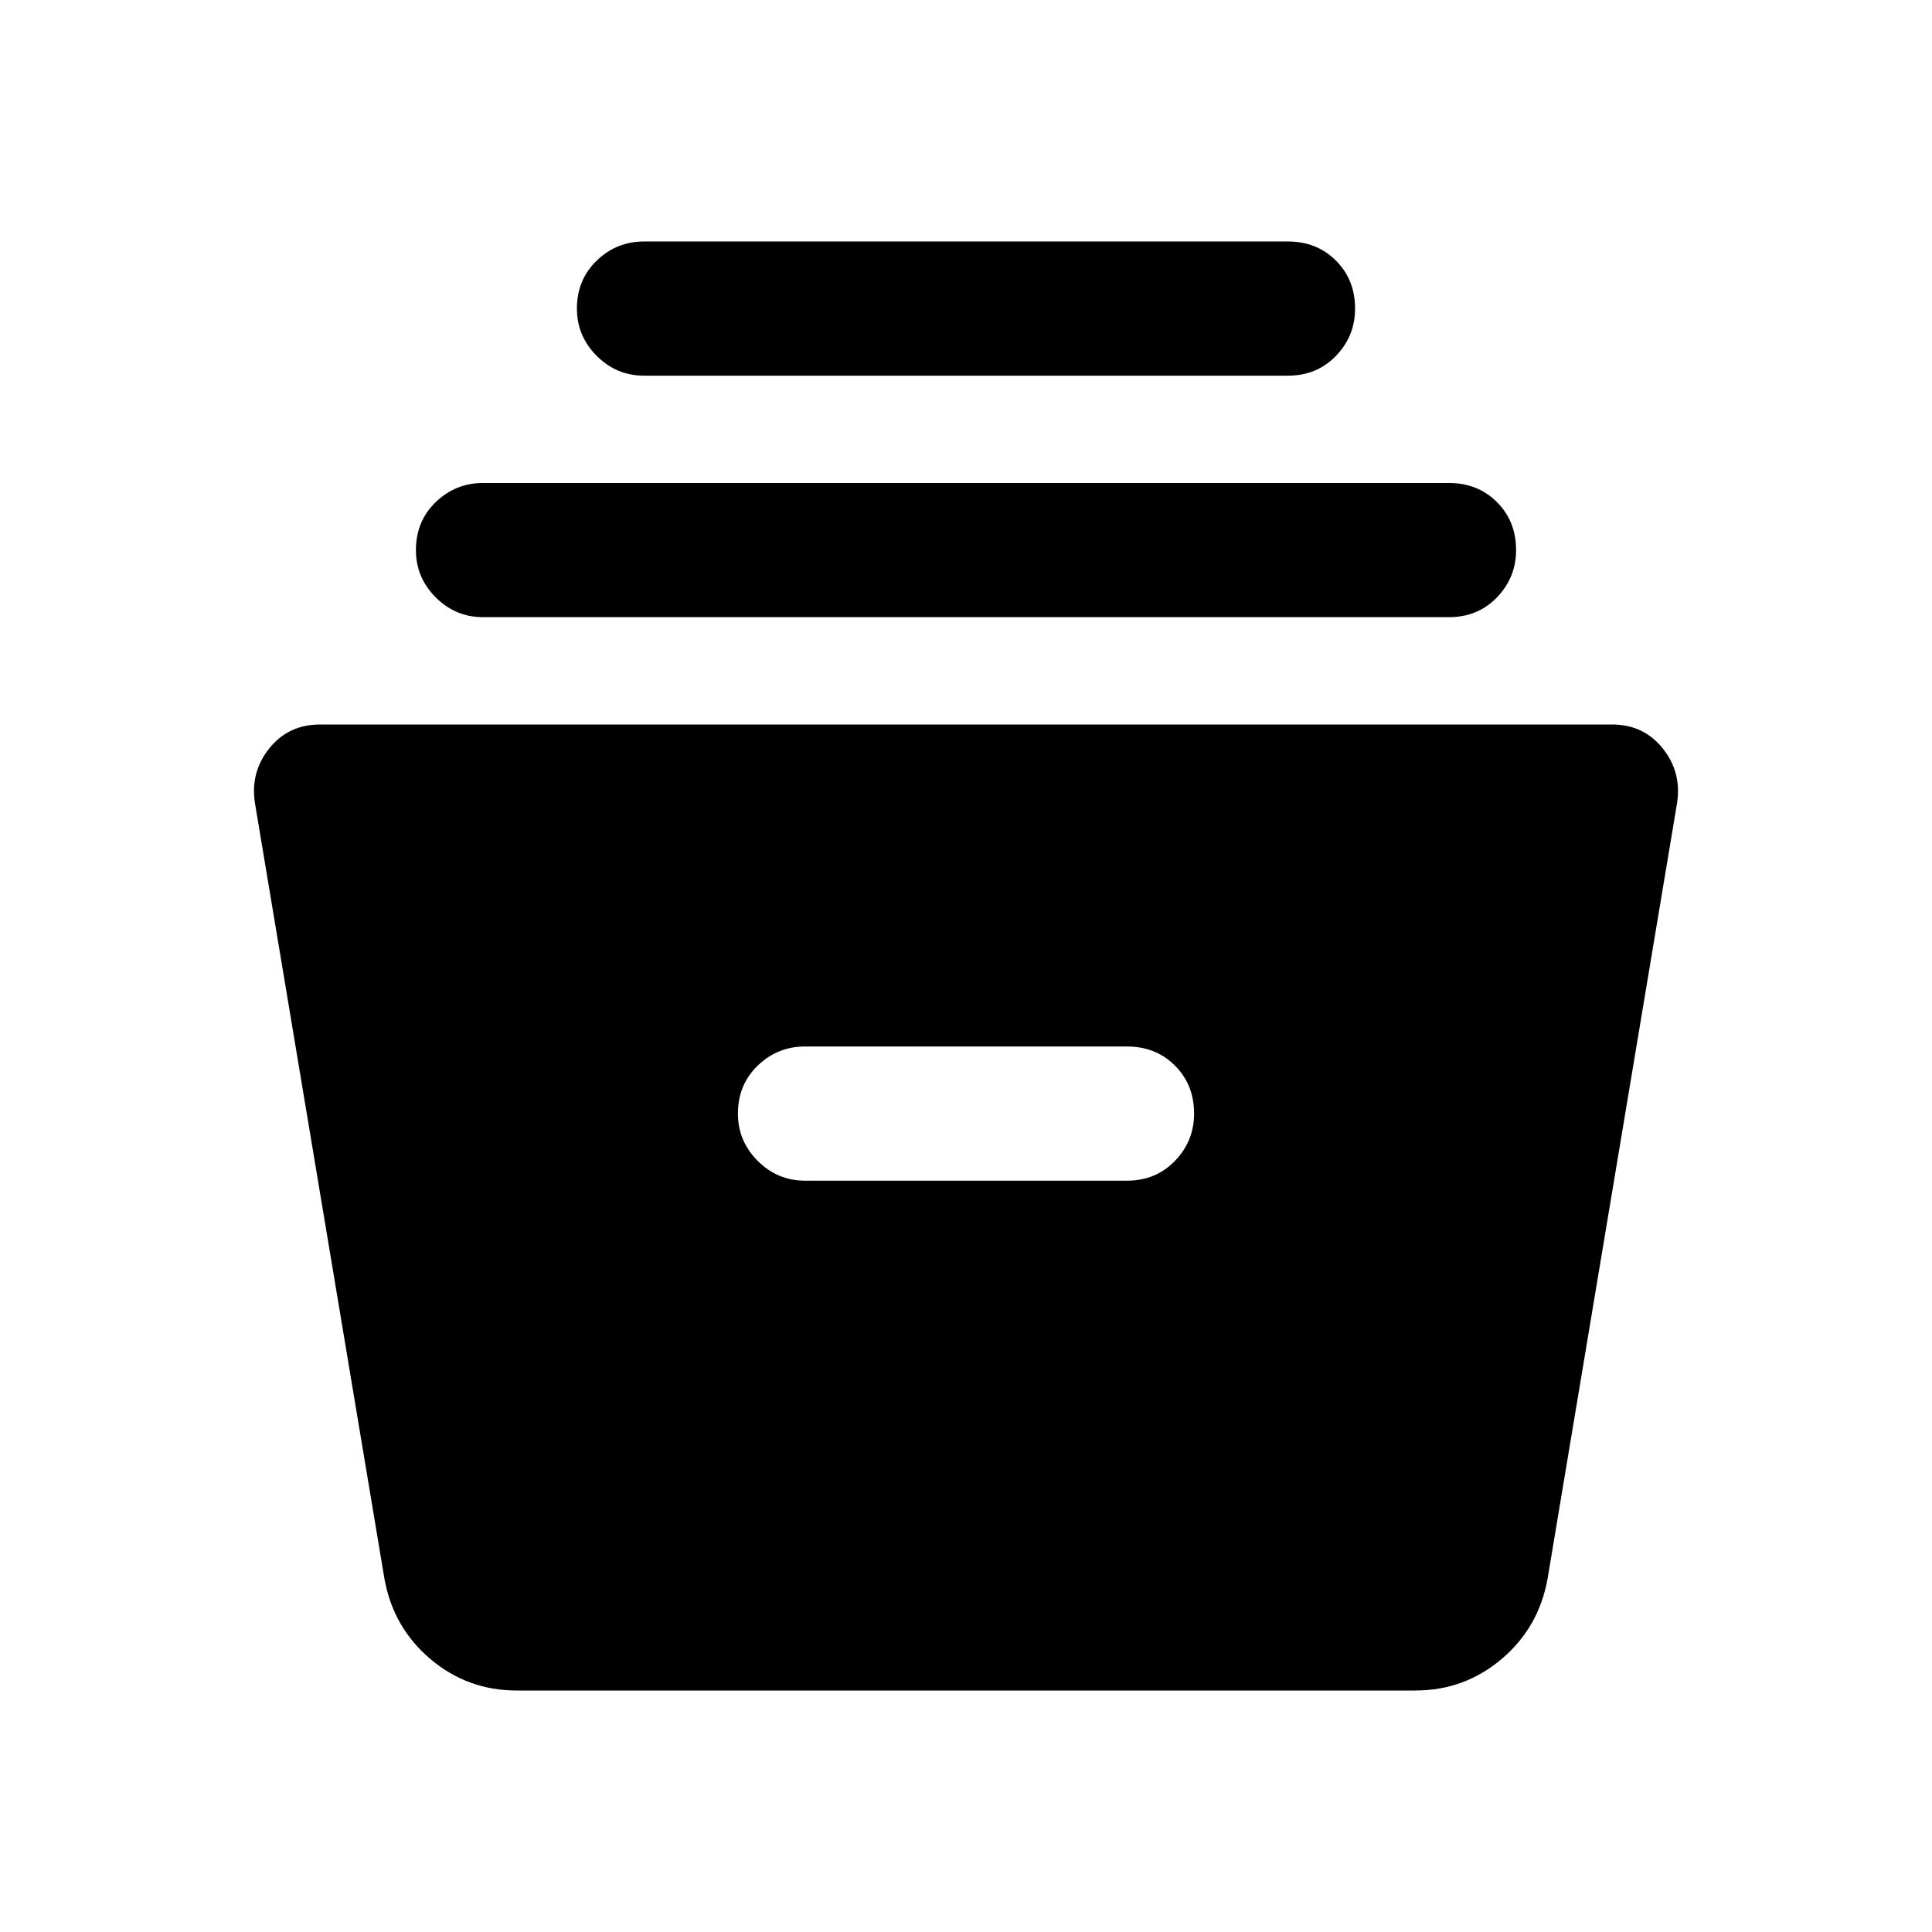<svg xmlns="http://www.w3.org/2000/svg" height="40" viewBox="0 -960 960 960" width="40"><path d="M256.67-120q-24.34 0-42.84-15.67-18.5-15.66-22.83-40L126.67-561q-2.34-15.33 7.16-27.17Q143.33-600 159-600h642q15.67 0 25.17 11.83 9.5 11.84 7.16 27.17L769-175.67q-4.33 24.34-22.83 40Q727.67-120 703.33-120H256.67ZM400-373.33h160q14.33 0 23.83-9.84 9.5-9.83 9.5-23.5 0-14.33-9.5-23.83-9.5-9.5-23.83-9.5H400q-13.67 0-23.5 9.5t-9.83 23.83q0 13.67 9.83 23.5 9.83 9.84 23.5 9.84Zm-160-280q-13.67 0-23.5-9.84-9.83-9.83-9.83-23.5 0-14.33 9.83-23.83 9.83-9.5 23.5-9.5h480q14.33 0 23.83 9.5 9.5 9.5 9.5 23.83 0 13.67-9.5 23.5-9.5 9.84-23.83 9.84H240Zm80-120q-13.67 0-23.5-9.84-9.83-9.83-9.83-23.5 0-14.33 9.83-23.83 9.83-9.5 23.5-9.5h320q14.33 0 23.83 9.5 9.5 9.5 9.5 23.83 0 13.67-9.5 23.5-9.5 9.84-23.83 9.84H320Z"/></svg>